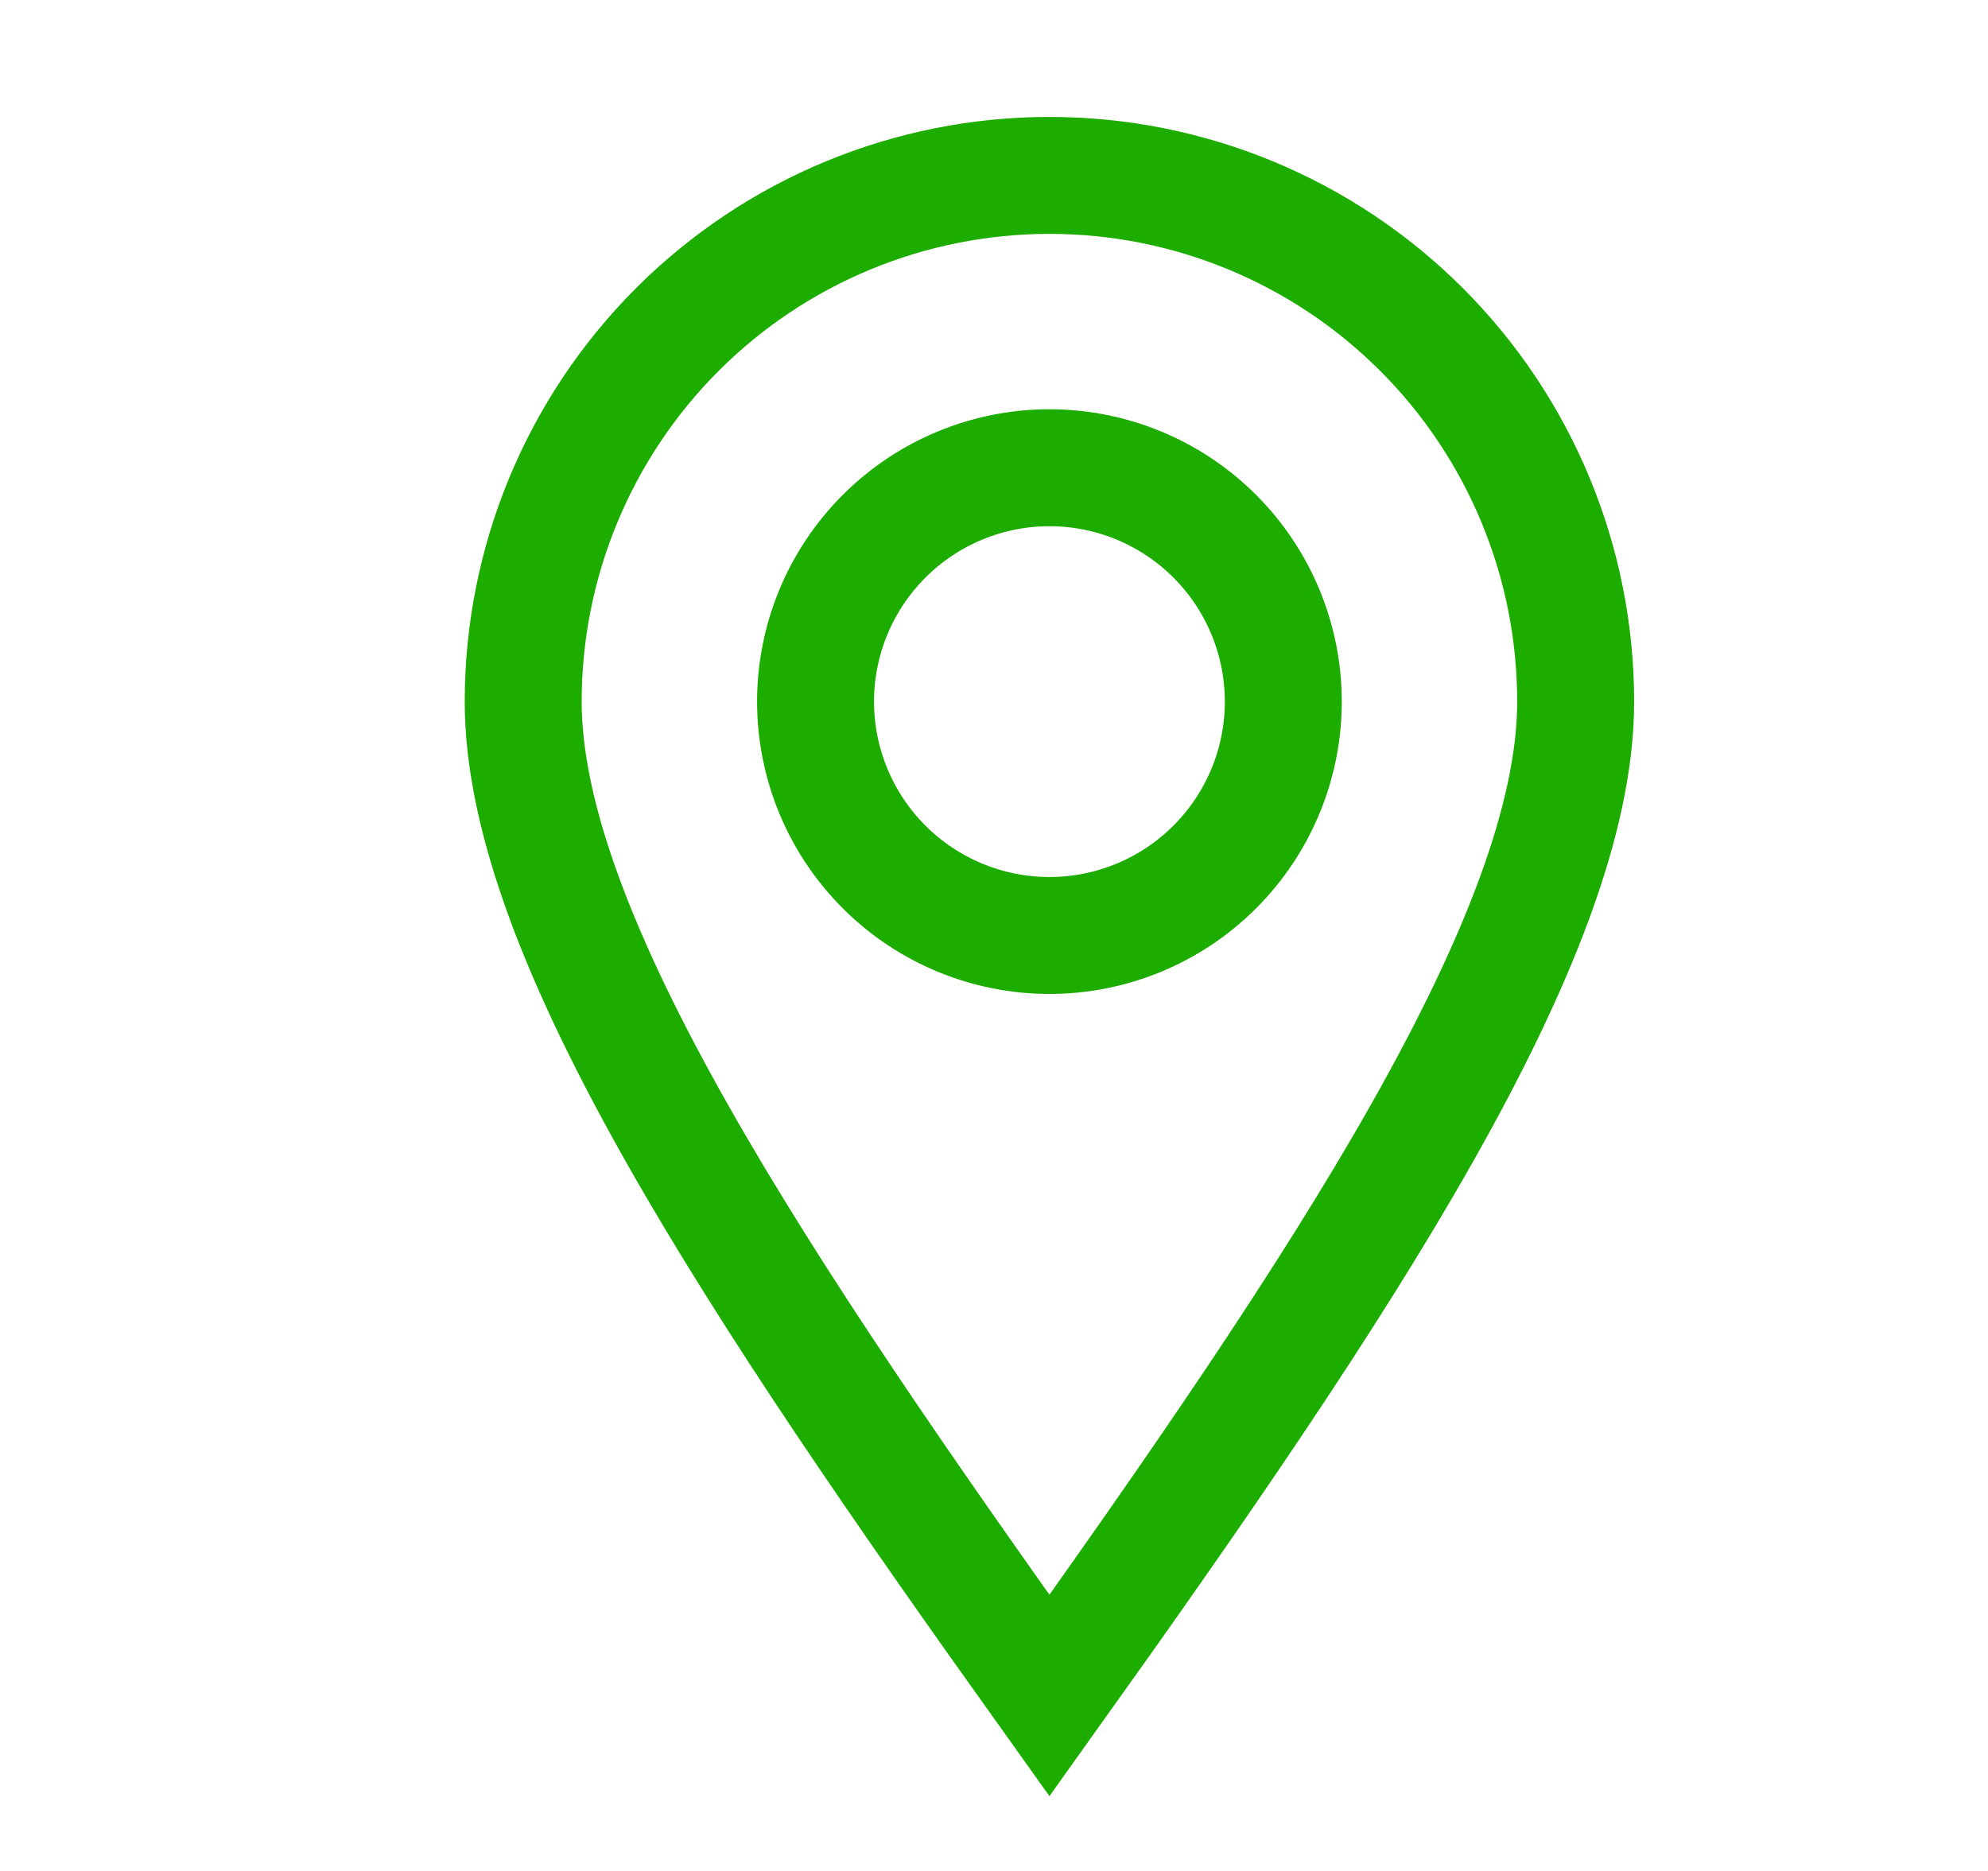 <svg width="17" height="16" viewBox="0 0 17 16" fill="none" xmlns="http://www.w3.org/2000/svg">
<path d="M8.974 14.5C11.474 11 13.474 8 13.474 6C13.474 4.807 13 3.662 12.156 2.818C11.312 1.974 10.168 1.5 8.974 1.5C7.781 1.5 6.636 1.974 5.792 2.818C4.948 3.662 4.474 4.807 4.474 6C4.474 8 6.474 11 8.974 14.5Z" stroke="#1DAC00"/>
<path d="M10.974 6C10.974 6.53 10.763 7.039 10.388 7.414C10.013 7.789 9.505 8 8.974 8C8.444 8 7.935 7.789 7.56 7.414C7.185 7.039 6.974 6.53 6.974 6C6.974 5.47 7.185 4.961 7.56 4.586C7.935 4.211 8.444 4 8.974 4C9.505 4 10.013 4.211 10.388 4.586C10.763 4.961 10.974 5.47 10.974 6Z" stroke="#1DAC00"/>
</svg>
